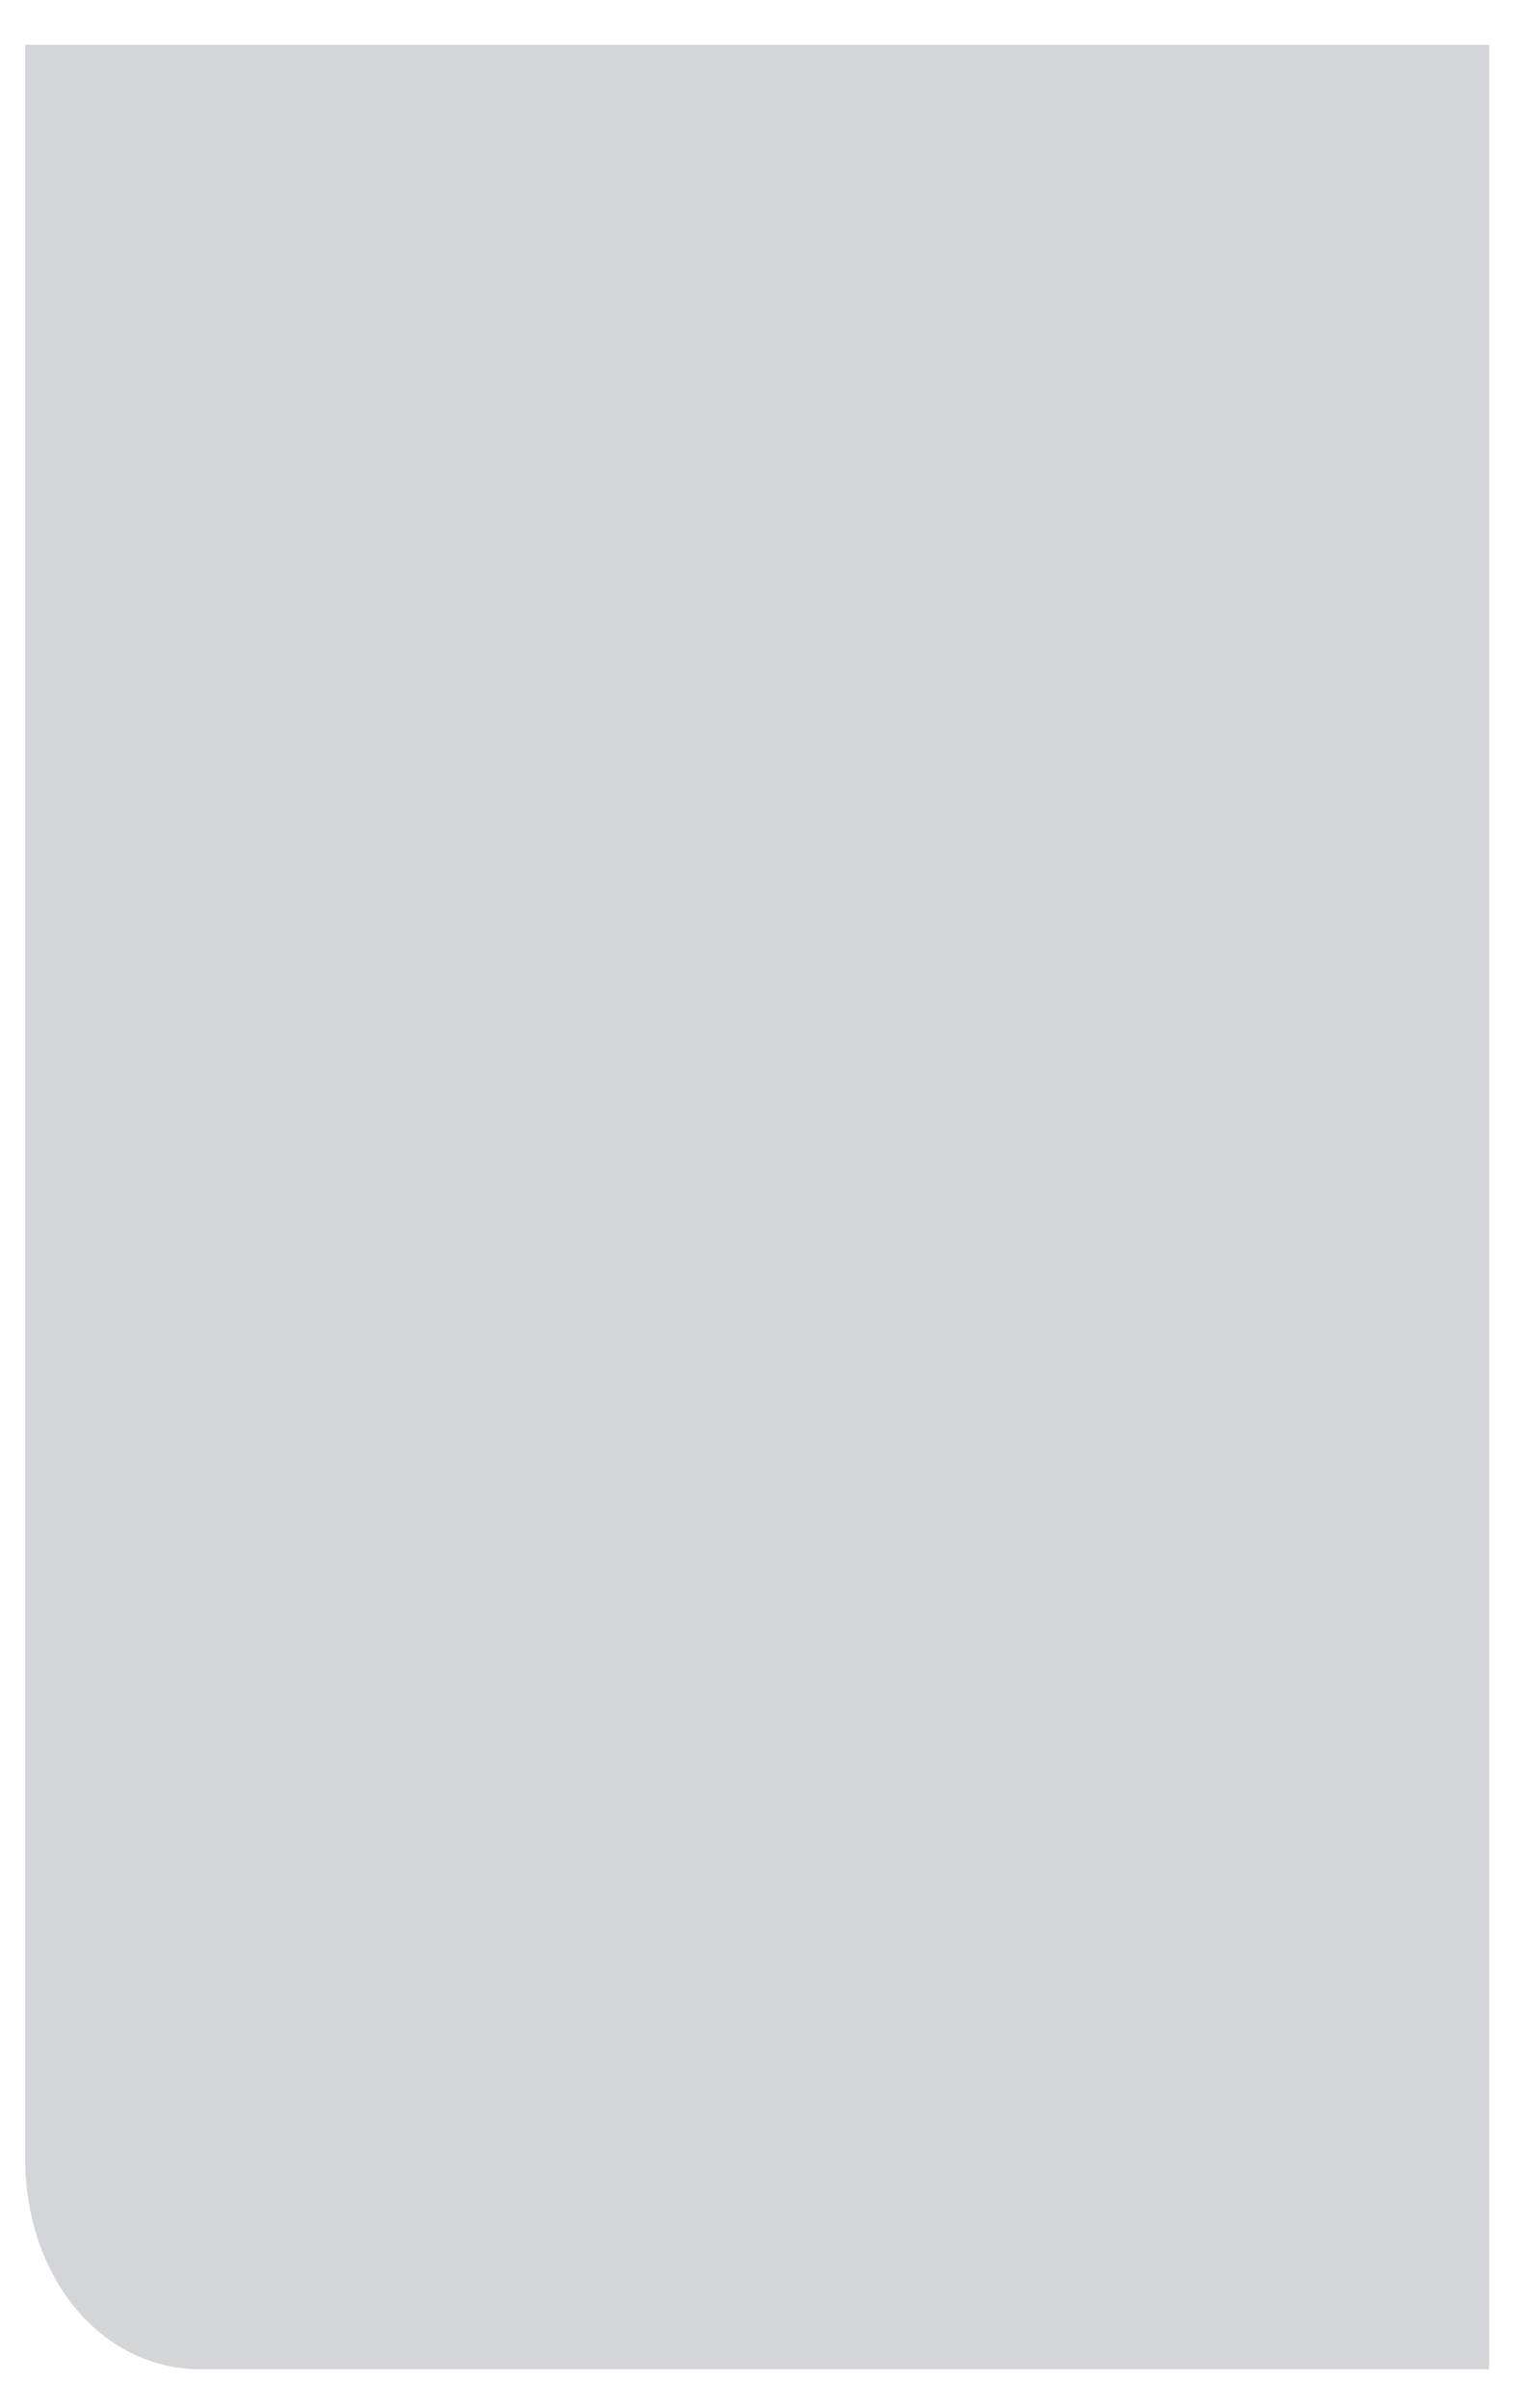 <svg width="30" height="47" viewBox="0 0 30 47" fill="none" xmlns="http://www.w3.org/2000/svg">
<path d="M29.085 0.875H0.492V42.124C0.492 44.461 1.979 46.249 3.923 46.249H29.085V0.875Z" fill="#D3D5D8"/>
</svg>
